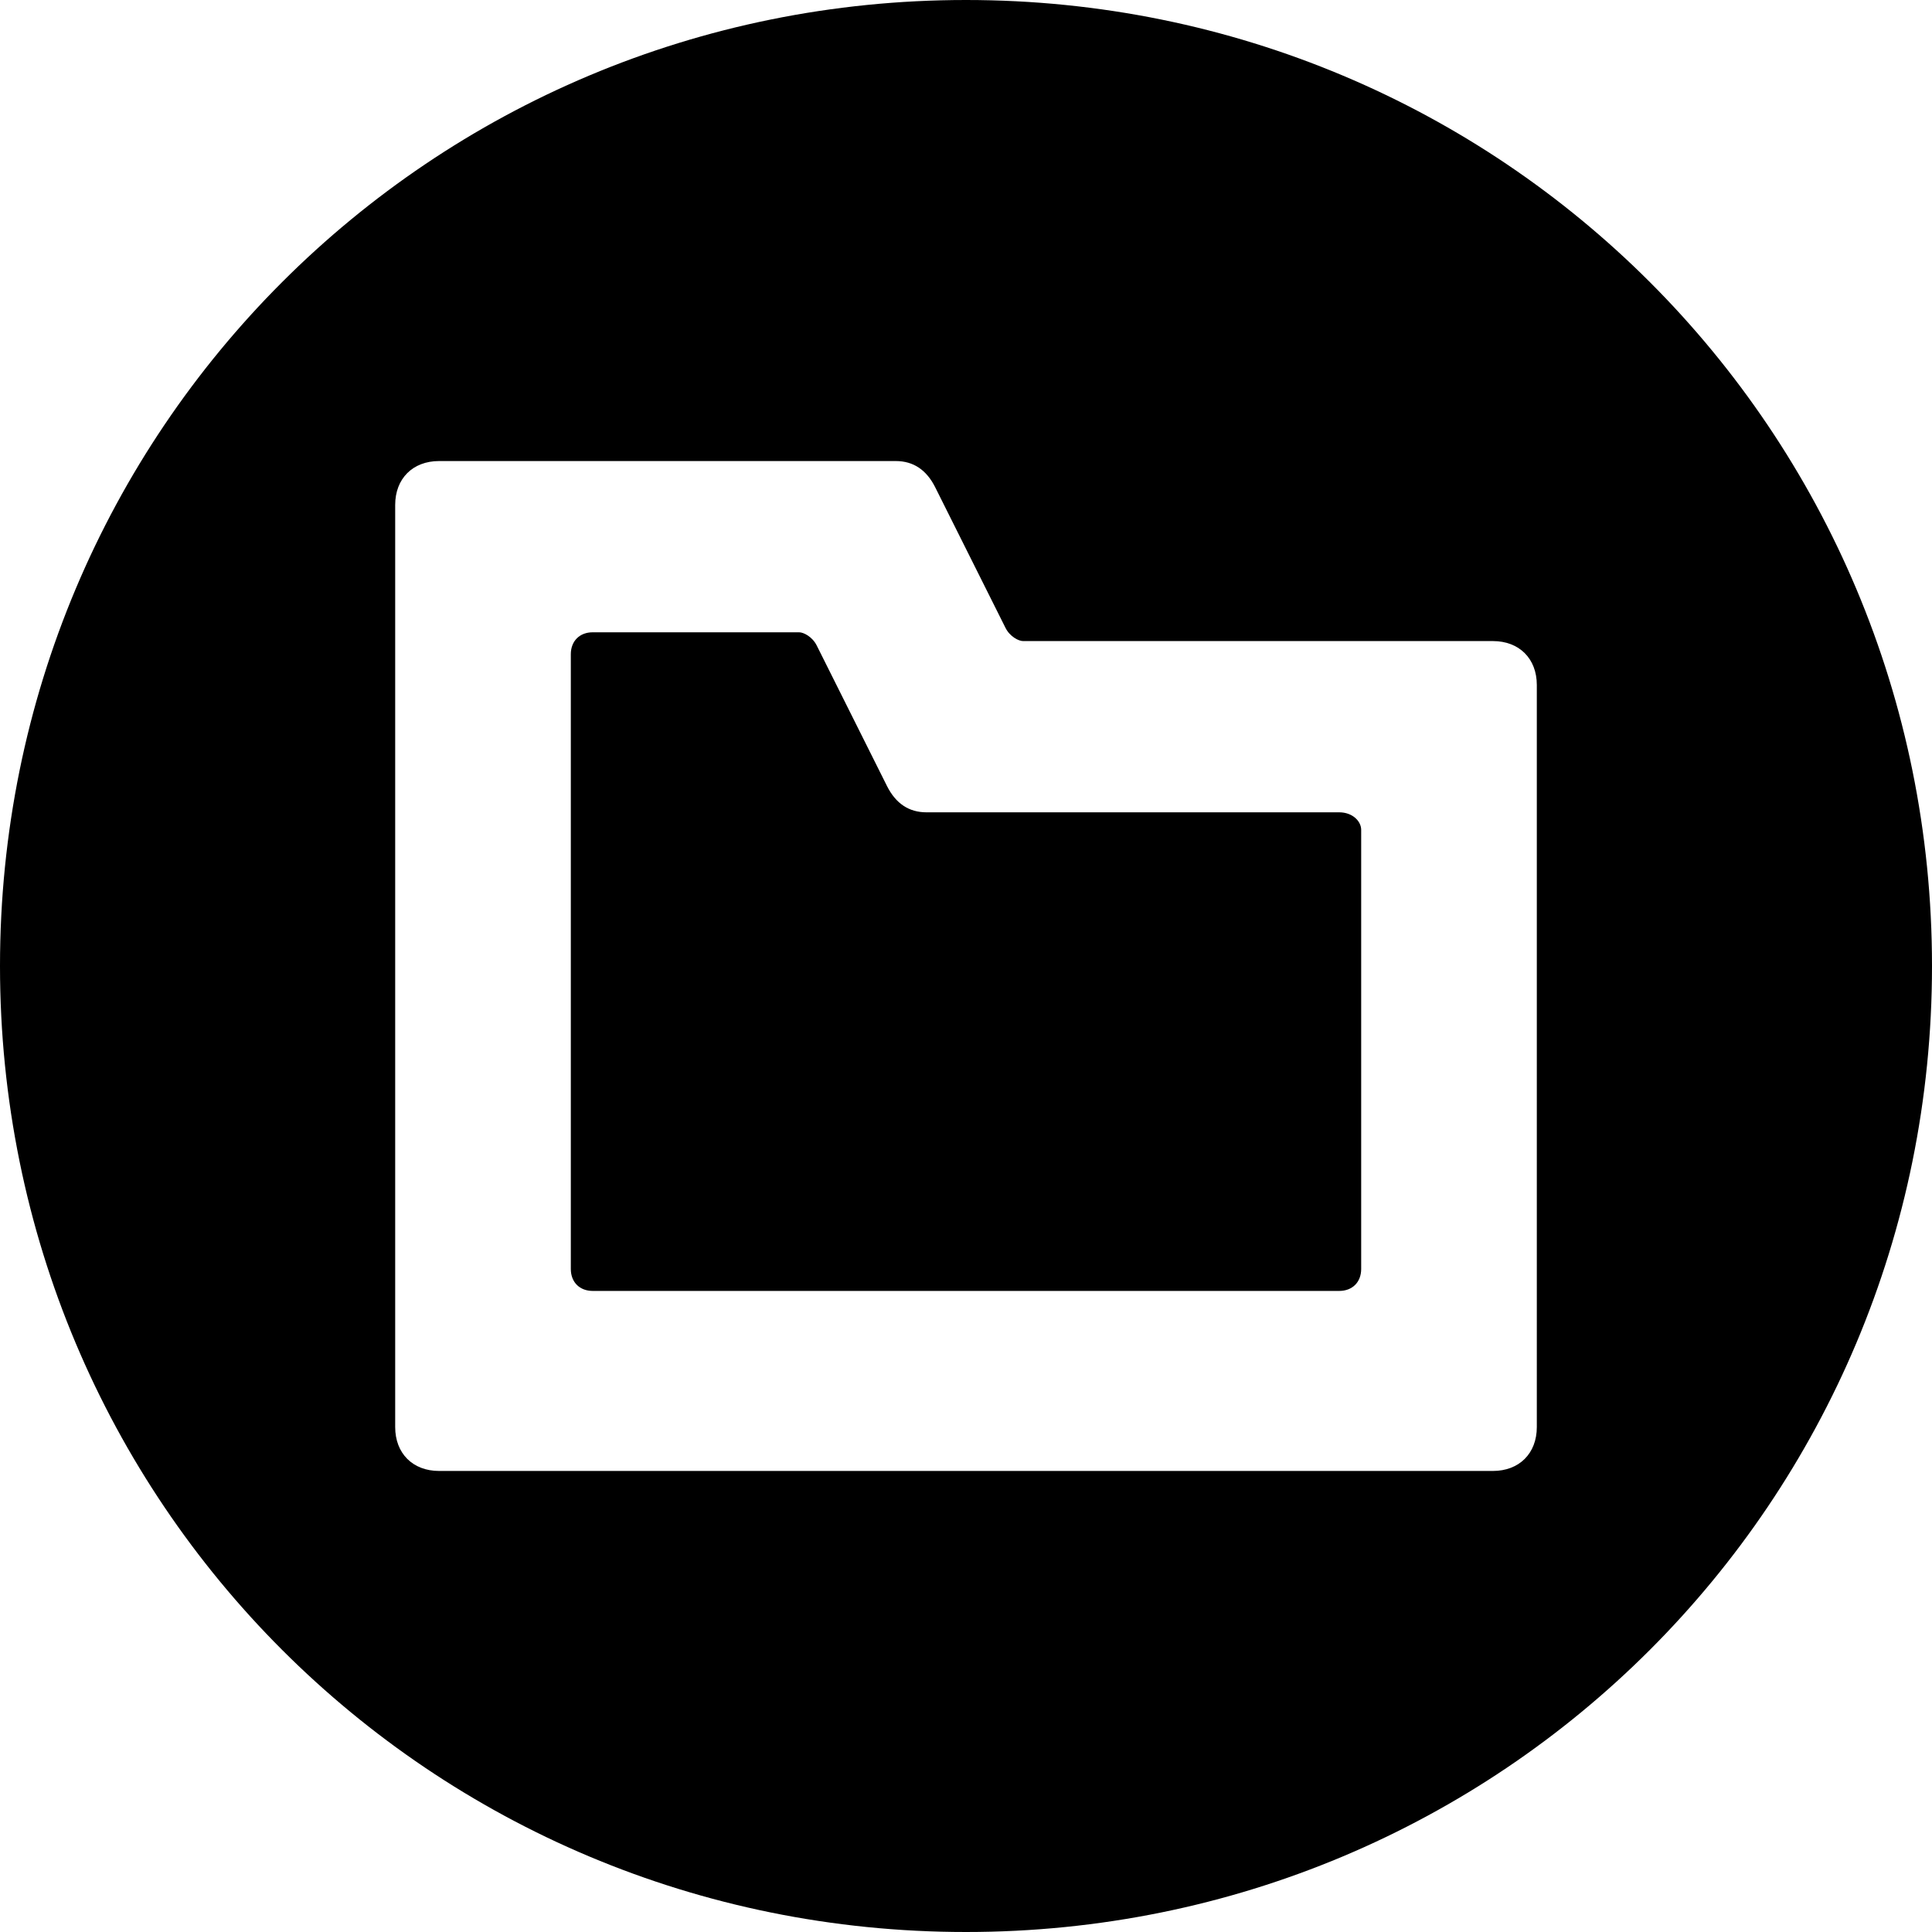 <?xml version='1.0' encoding='iso-8859-1'?>
<svg version="1.1" xmlns="http://www.w3.org/2000/svg" viewBox="0 0 44 44" xmlns:xlink="http://www.w3.org/1999/xlink" enable-background="new 0 0 44 44">
  <g>
    <path d="M30.5,18.5h-9.4c-0.4,0-0.7-0.2-0.9-0.6l-1.6-3.2c-0.1-0.2-0.3-0.3-0.4-0.3h-4.7c-0.3,0-0.5,0.2-0.5,0.5v14   c0,0.3,0.2,0.5,0.5,0.5h17c0.3,0,0.5-0.2,0.5-0.5v-10C31,18.7,30.8,18.5,30.5,18.5z"/>
    <path d="M22,0C9.8,0,0,9.8,0,22s9.8,22,22,22s22-9.8,22-22S34.2,0,22,0z M35,32.5c0,0.6-0.4,1-1,1H10c-0.6,0-1-0.4-1-1v-15v-2v-4   c0-0.6,0.4-1,1-1h10.4c0.4,0,0.7,0.2,0.9,0.6l1.6,3.2c0.1,0.2,0.3,0.3,0.4,0.3H34c0.6,0,1,0.4,1,1V32.5z"/>
  </g>
</svg>
